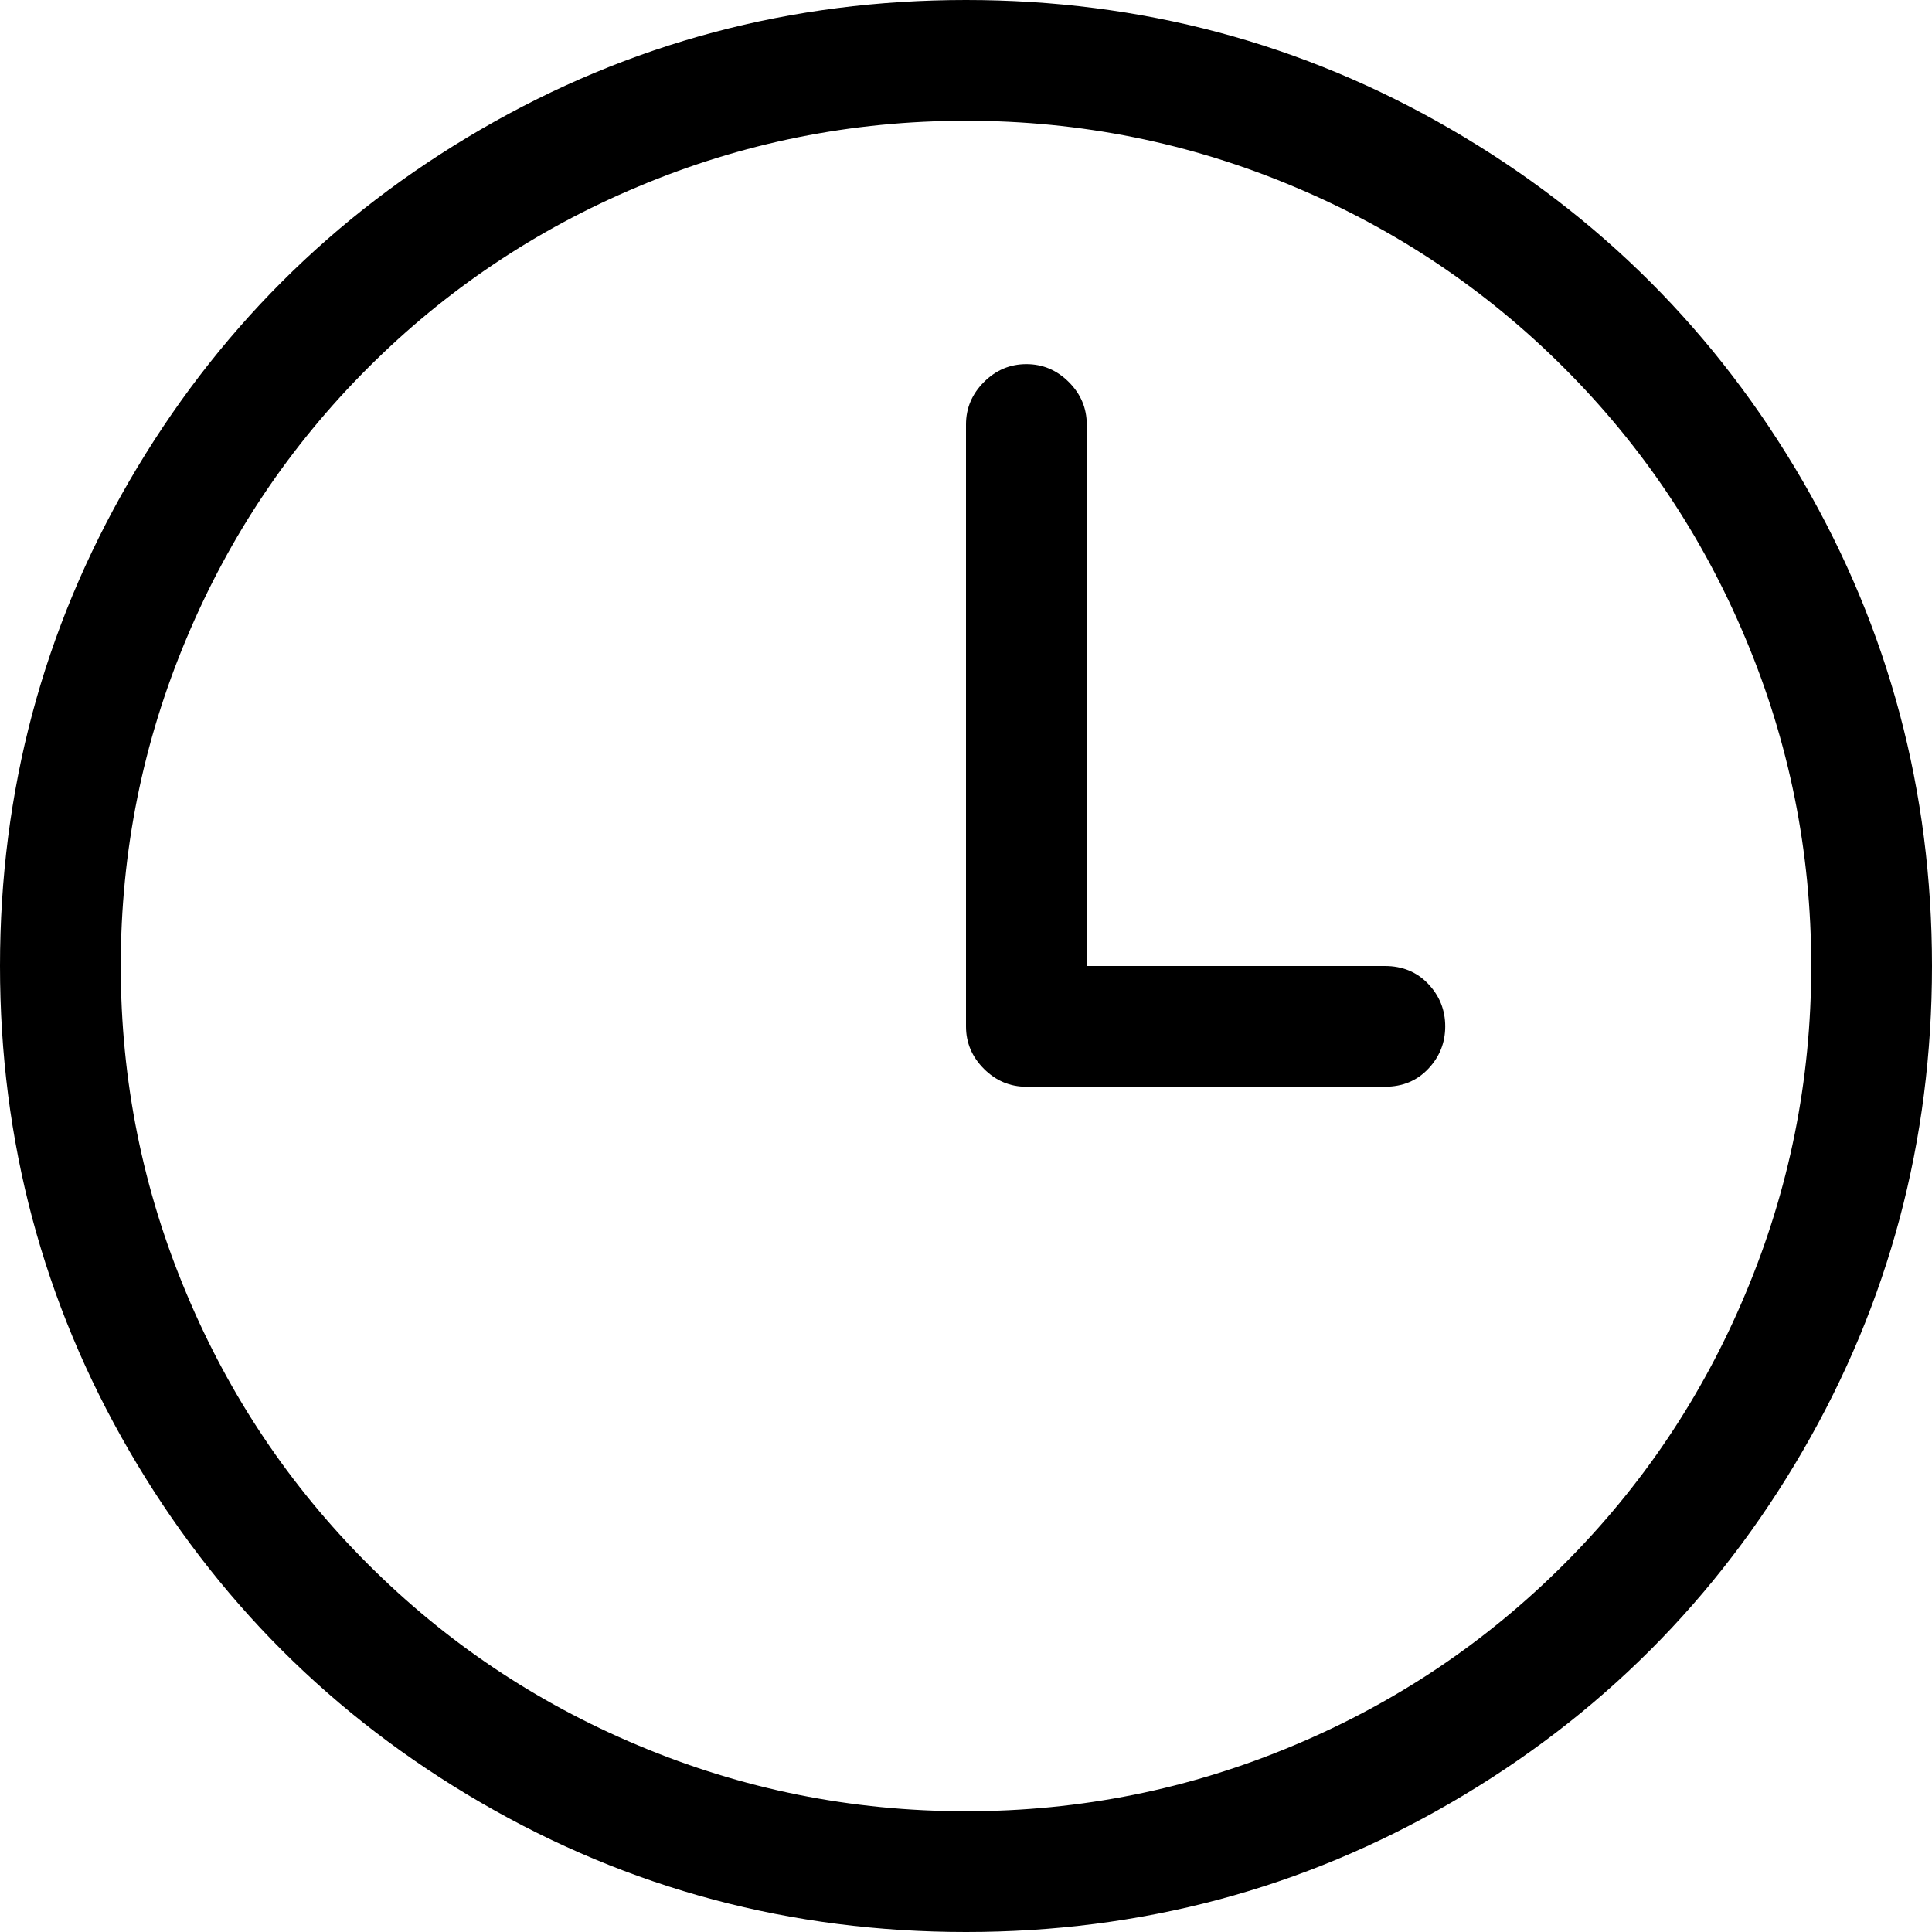 <svg xmlns="http://www.w3.org/2000/svg" viewBox="0 0 1024 1024"><path d="M512 64q91 0 174 35 81 34 143 96t96 143q35 83 35 174t-35 174q-34 81-96 143t-143 96q-83 35-174 35t-174-35q-81-34-143-96T99 686q-35-83-35-174t35-174q34-81 96-143t143-96q83-35 174-35zm0-64Q373 0 255 68.5T68.5 255 0 512t68.5 257T255 955.5t257 68.5 257-68.5T955.5 769t68.5-257-68.5-257T769 68.5 512 0zm222 512H576V225q0-13-9.5-22.5T544 193t-22.5 9.5T512 225v319q0 13 9.5 22.5T544 576h190q14 0 23-9.5t9-22.5-9-22.5-23-9.5z"/></svg>